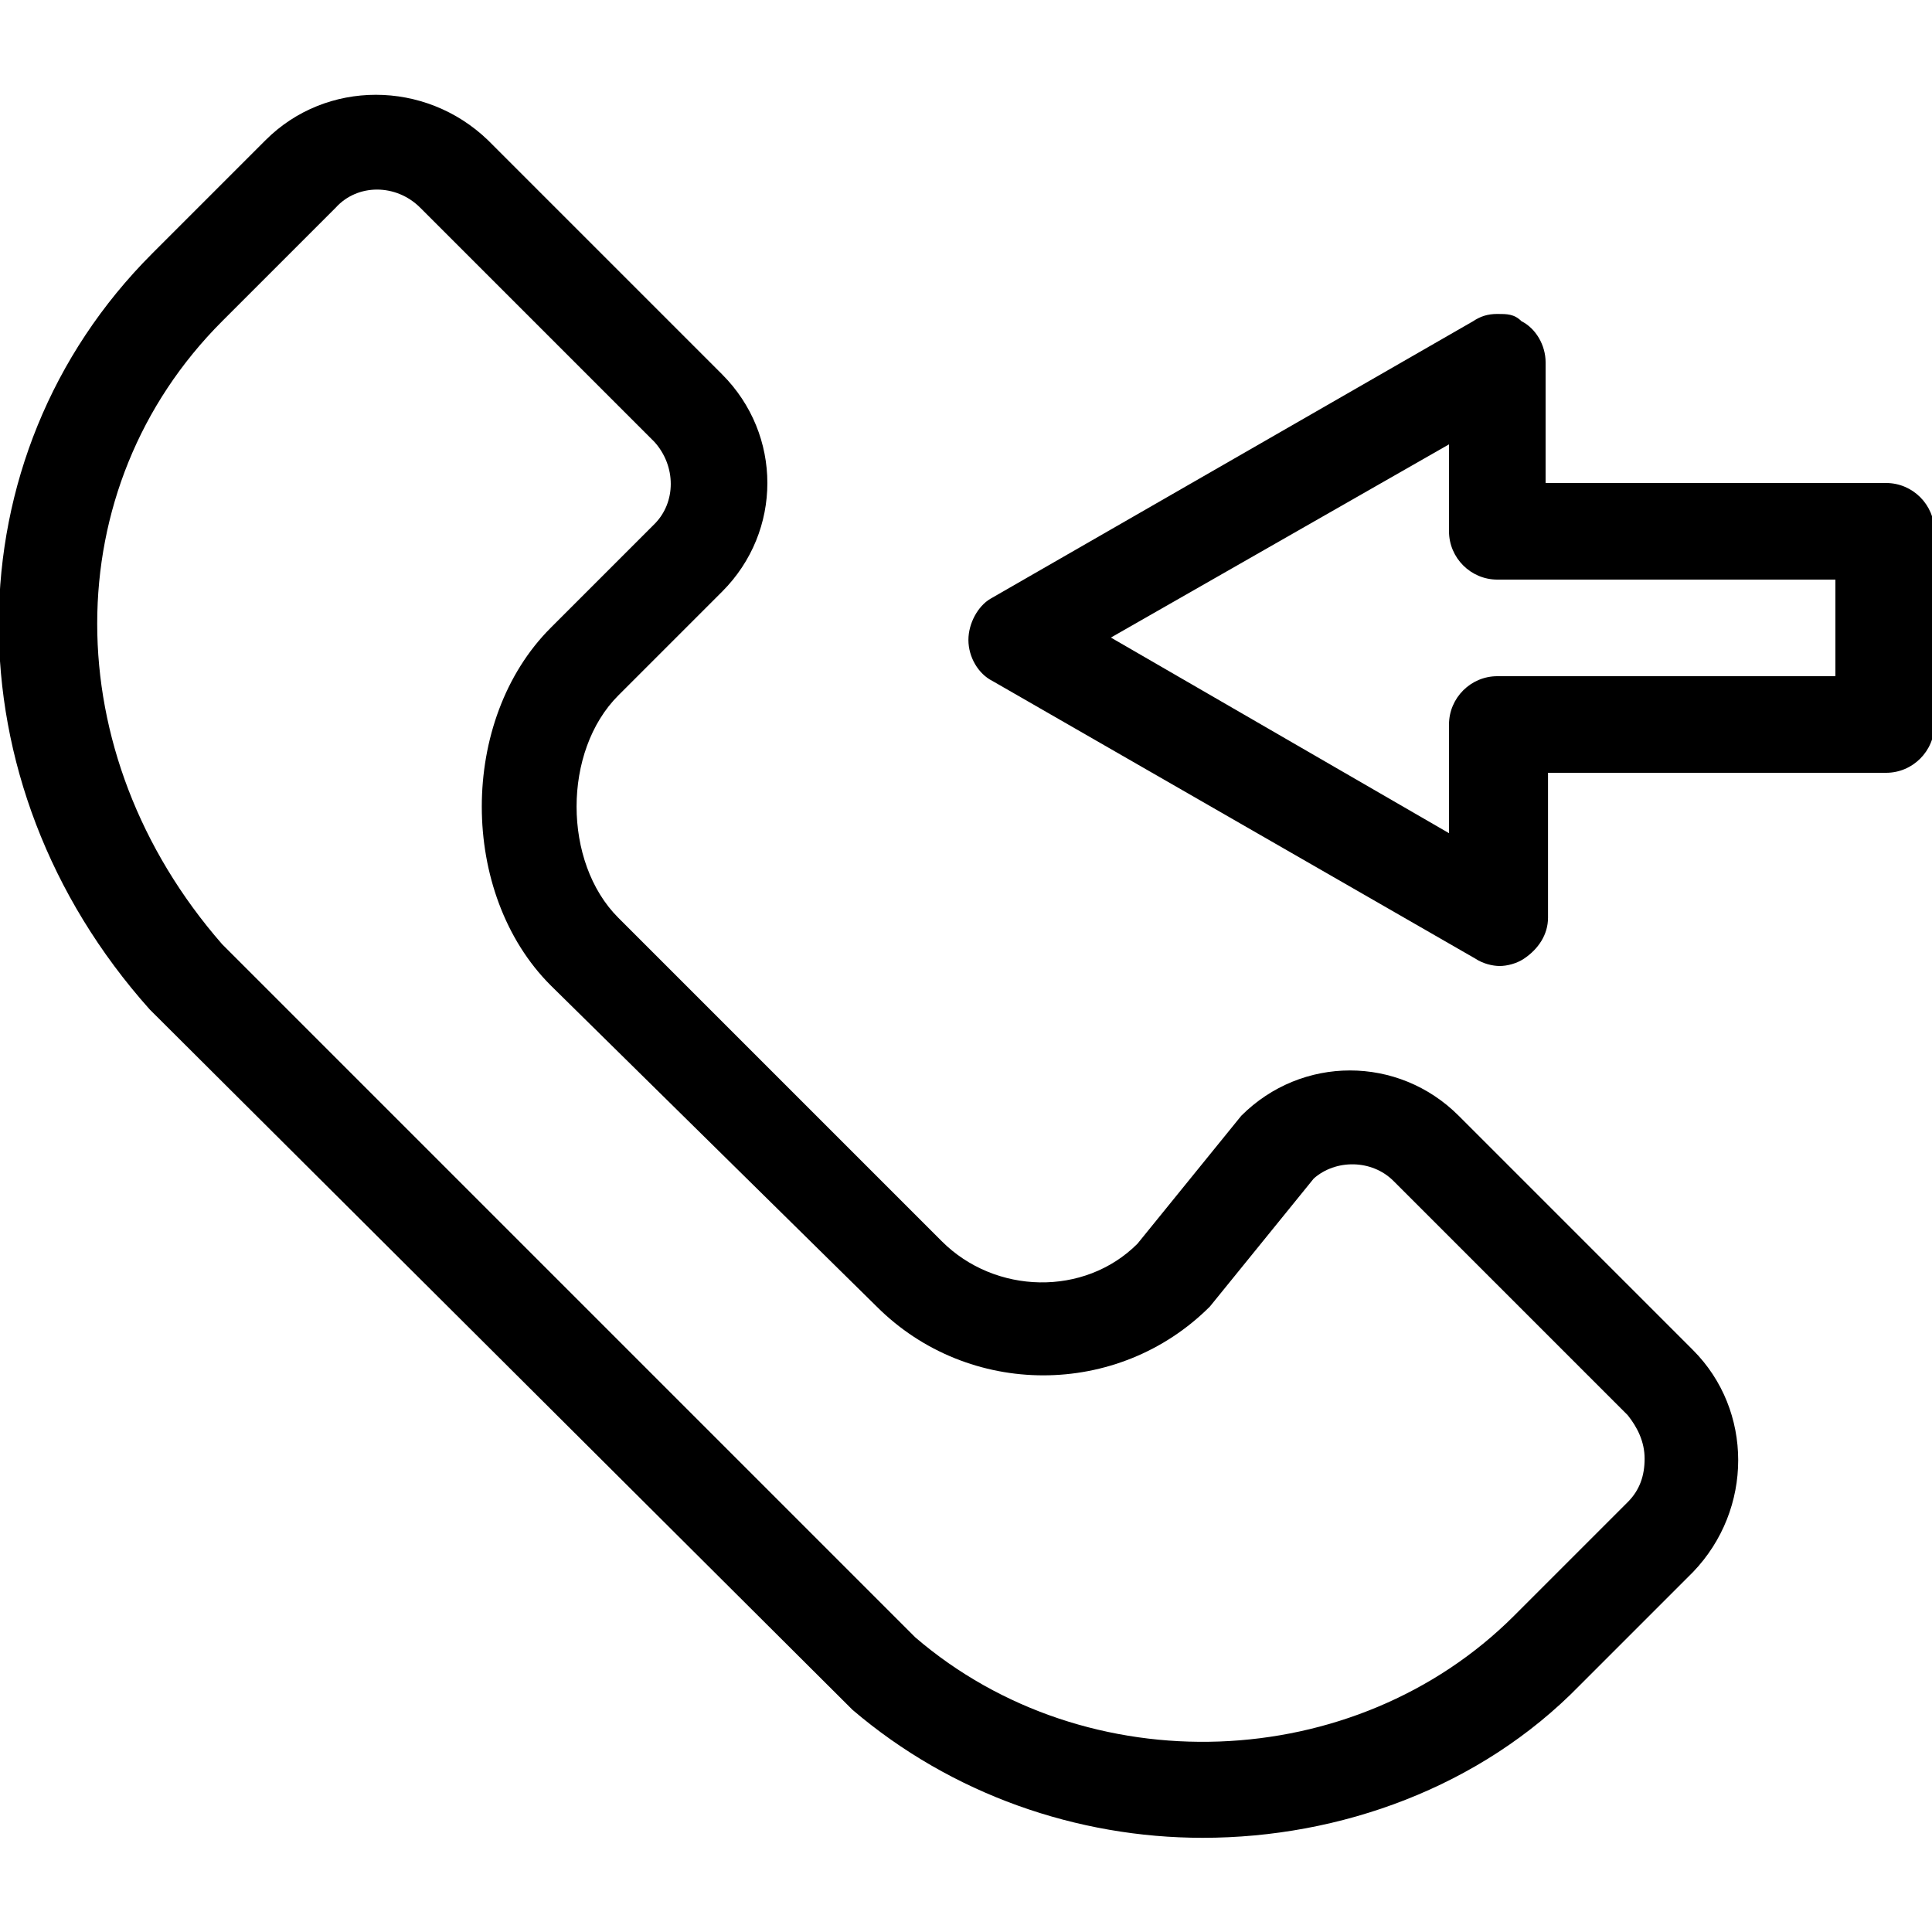 <?xml version="1.0" encoding="utf-8"?>
<!-- Generator: Adobe Illustrator 19.2.1, SVG Export Plug-In . SVG Version: 6.00 Build 0)  -->
<svg version="1.1" id="Calque_1" xmlns="http://www.w3.org/2000/svg" xmlns:xlink="http://www.w3.org/1999/xlink" x="0px" y="0px"
	 viewBox="0 0 80 80" style="enable-background:new 0 0 80 80;" xml:space="preserve">
<path d="M40.1,26.5c0,0.7,0.4,1.4,1,1.7l20,11.5c0.3,0.2,0.7,0.3,1,0.3s0.7-0.1,1-0.3c0.6-0.4,1-1,1-1.7v-6h14c1.1,0,2-0.9,2-2v-8
	c0-1.1-0.9-2-2-2H64V15c0-0.7-0.4-1.4-1-1.7C62.7,13,62.4,13,62,13s-0.7,0.1-1,0.3l-20,11.5C40.5,25.1,40.1,25.8,40.1,26.5z
	 M60,18.4V22c0,1.1,0.9,2,2,2h14v4H62c-1.1,0-2,0.9-2,2v4.5l-14-8.1L60,18.4z"/>
<g>
	<path d="M49.8,76.1c-5.2,0-10.4-1.8-14.5-5.3l-0.1-0.1L6.2,41.8c-8.4-9.4-8.3-22.9,0.1-31.3l4.7-4.7c2.5-2.5,6.6-2.5,9.2,0l9.7,9.7
		c2.5,2.5,2.5,6.5,0,9l-4.3,4.3c-2.3,2.3-2.3,6.9,0,9.2l13.4,13.4c2.2,2.2,5.9,2.3,8.1,0.1l4.3-5.3c2.5-2.5,6.5-2.5,9,0l9.7,9.7
		c2.5,2.5,2.5,6.6,0,9.2l-4.7,4.7C61.3,74,55.5,76.1,49.8,76.1z M37.9,67.8c7.1,6.1,18.2,5.7,24.8-0.9l4.7-4.7
		c0.5-0.5,0.7-1.1,0.7-1.8c0-0.7-0.3-1.3-0.7-1.8l-9.7-9.7c-0.9-0.9-2.4-0.9-3.3-0.1l-4.3,5.3c-3.8,3.8-10,3.8-13.8,0L22.8,40.8
		c-3.8-3.8-3.8-11,0-14.8l4.3-4.3c0.9-0.9,0.9-2.4,0-3.4l-9.7-9.7c-1-1-2.6-1-3.5,0l-4.7,4.7c-6.9,6.9-6.9,17.9,0,25.8L37.9,67.8z"
		/>
</g>
</svg>
